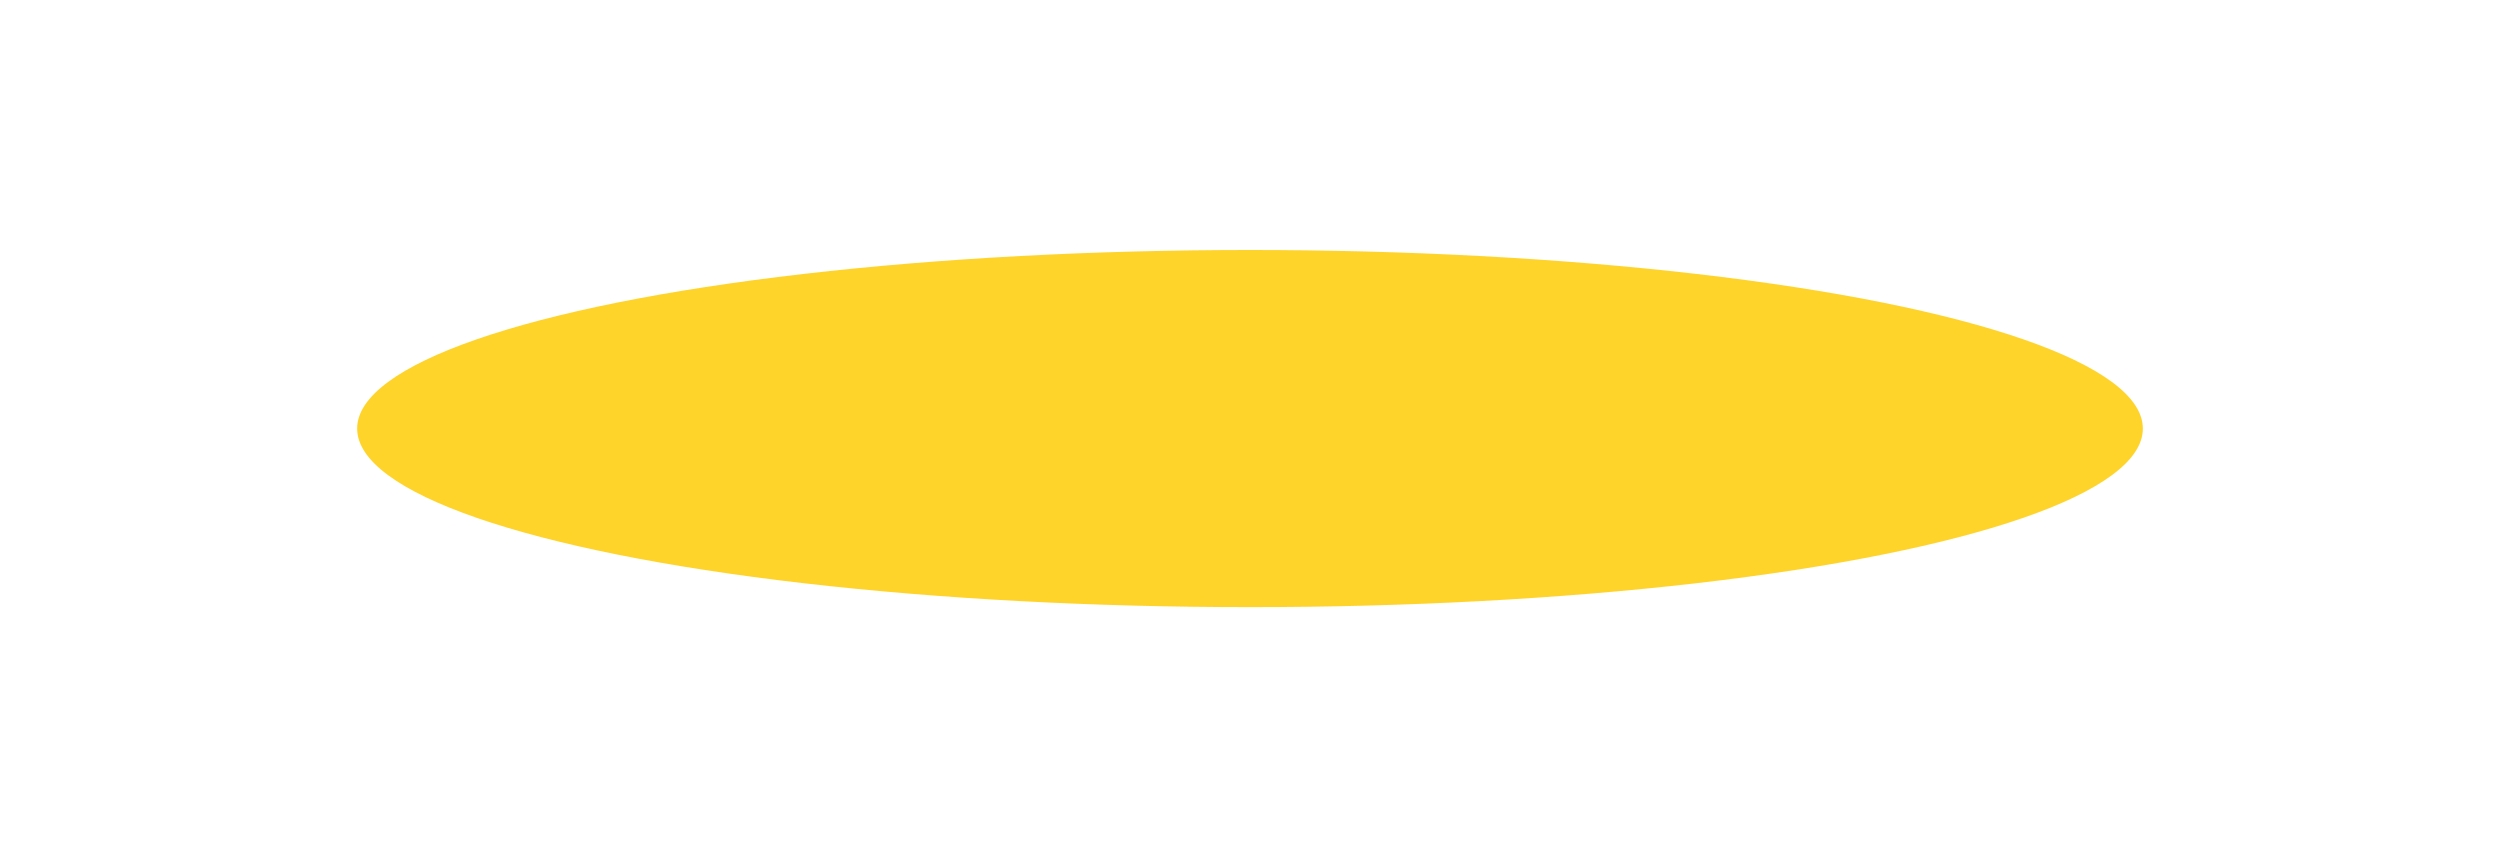 <?xml version="1.0" encoding="UTF-8" standalone="no"?>
<!-- Created with Inkscape (http://www.inkscape.org/) -->

<svg
   xmlns:dc="http://purl.org/dc/elements/1.1/"
   xmlns:cc="http://creativecommons.org/ns#"
   xmlns:rdf="http://www.w3.org/1999/02/22-rdf-syntax-ns#"
   xmlns:svg="http://www.w3.org/2000/svg"
   xmlns="http://www.w3.org/2000/svg"
   xmlns:sodipodi="http://sodipodi.sourceforge.net/DTD/sodipodi-0.dtd"
   xmlns:inkscape="http://www.inkscape.org/namespaces/inkscape"
   width="70"
   height="24"
   viewBox="0 0 70 24"
   id="svg2"
   version="1.1"
   inkscape:version="0.91 r13725"
   sodipodi:docname="player_bullet_v2.svg"
   inkscape:export-filename="C:\Users\Stephen\Documents\python\games\sidescrolling_shooter\graphics\player_bullet.png"
   inkscape:export-xdpi="90"
   inkscape:export-ydpi="90">
  <defs
     id="defs4">
    <inkscape:path-effect
       effect="powerstroke"
       id="path-effect4194"
       is_visible="true"
       offset_points="0,0.5"
       sort_points="true"
       interpolator_type="Linear"
       interpolator_beta="0.2"
       start_linecap_type="zerowidth"
       linejoin_type="round"
       miter_limit="4"
       end_linecap_type="zerowidth"
       cusp_linecap_type="round" />
    <filter
       inkscape:collect="always"
       style="color-interpolation-filters:sRGB"
       id="filter4544"
       x="-0.108"
       width="1.216"
       y="-0.54"
       height="2.08">
      <feGaussianBlur
         inkscape:collect="always"
         stdDeviation="2.526"
         id="feGaussianBlur4546" />
    </filter>
    <filter
       inkscape:collect="always"
       style="color-interpolation-filters:sRGB"
       id="filter4580"
       x="-0.036"
       width="1.072"
       y="-0.18"
       height="1.36">
      <feGaussianBlur
         inkscape:collect="always"
         stdDeviation="0.75"
         id="feGaussianBlur4582" />
    </filter>
  </defs>
  <sodipodi:namedview
     id="base"
     pagecolor="#ffffff"
     bordercolor="#666666"
     borderopacity="1.0"
     inkscape:pageopacity="0.0"
     inkscape:pageshadow="2"
     inkscape:zoom="5.6"
     inkscape:cx="-0.19634438"
     inkscape:cy="12.18925"
     inkscape:document-units="px"
     inkscape:current-layer="layer1"
     showgrid="false"
     units="px"
     inkscape:window-width="1366"
     inkscape:window-height="705"
     inkscape:window-x="-8"
     inkscape:window-y="-8"
     inkscape:window-maximized="1"
     fit-margin-top="0"
     fit-margin-left="0"
     fit-margin-right="0"
     fit-margin-bottom="0"
     showborder="true">
    <inkscape:grid
       type="xygrid"
       id="grid4196"
       originx="6.625"
       originy="-16.718" />
  </sodipodi:namedview>
  <g
     inkscape:label="Layer 1"
     inkscape:groupmode="layer"
     id="layer1"
     transform="translate(6.625,-1011.644)">
    <ellipse
       style="fill:#ffffff;fill-opacity:1;stroke:#ffffff;stroke-width:1.123;stroke-miterlimit:4;stroke-dasharray:none;stroke-dashoffset:0;stroke-opacity:1;filter:url(#filter4544)"
       id="path4202-5-4"
       cx="28.375"
       cy="1023.644"
       rx="28.064"
       ry="5.613" />
    <path
       sodipodi:type="star"
       style="fill:#ffffff;fill-opacity:1;stroke:none;stroke-width:1.665;stroke-miterlimit:4;stroke-dasharray:none;stroke-dashoffset:0;stroke-opacity:1"
       id="path4171-5"
       sodipodi:sides="3"
       sodipodi:cx="25.75889"
       sodipodi:cy="1018.017"
       sodipodi:r1="34.598644"
       sodipodi:r2="17.299322"
       sodipodi:arg1="0"
       sodipodi:arg2="1.0471976"
       inkscape:flatsided="true"
       inkscape:rounded="0"
       inkscape:randomized="0"
       d="m 60.358,1018.017 -51.898,29.963 0,-59.927 z"
       inkscape:transform-center-x="-10.000002"
       transform="matrix(1.156,0,0,1.001,-93.823,41.432)"
       inkscape:transform-center-y="3.1292474e-005" />
    <ellipse
       style="fill:#ffd42a;fill-opacity:1;stroke:none;stroke-width:1;stroke-miterlimit:4;stroke-dasharray:none;stroke-dashoffset:0;stroke-opacity:1;filter:url(#filter4580)"
       id="path4202-5"
       cx="28.375"
       cy="1023.644"
       rx="25"
       ry="5" />
  </g>
</svg>
